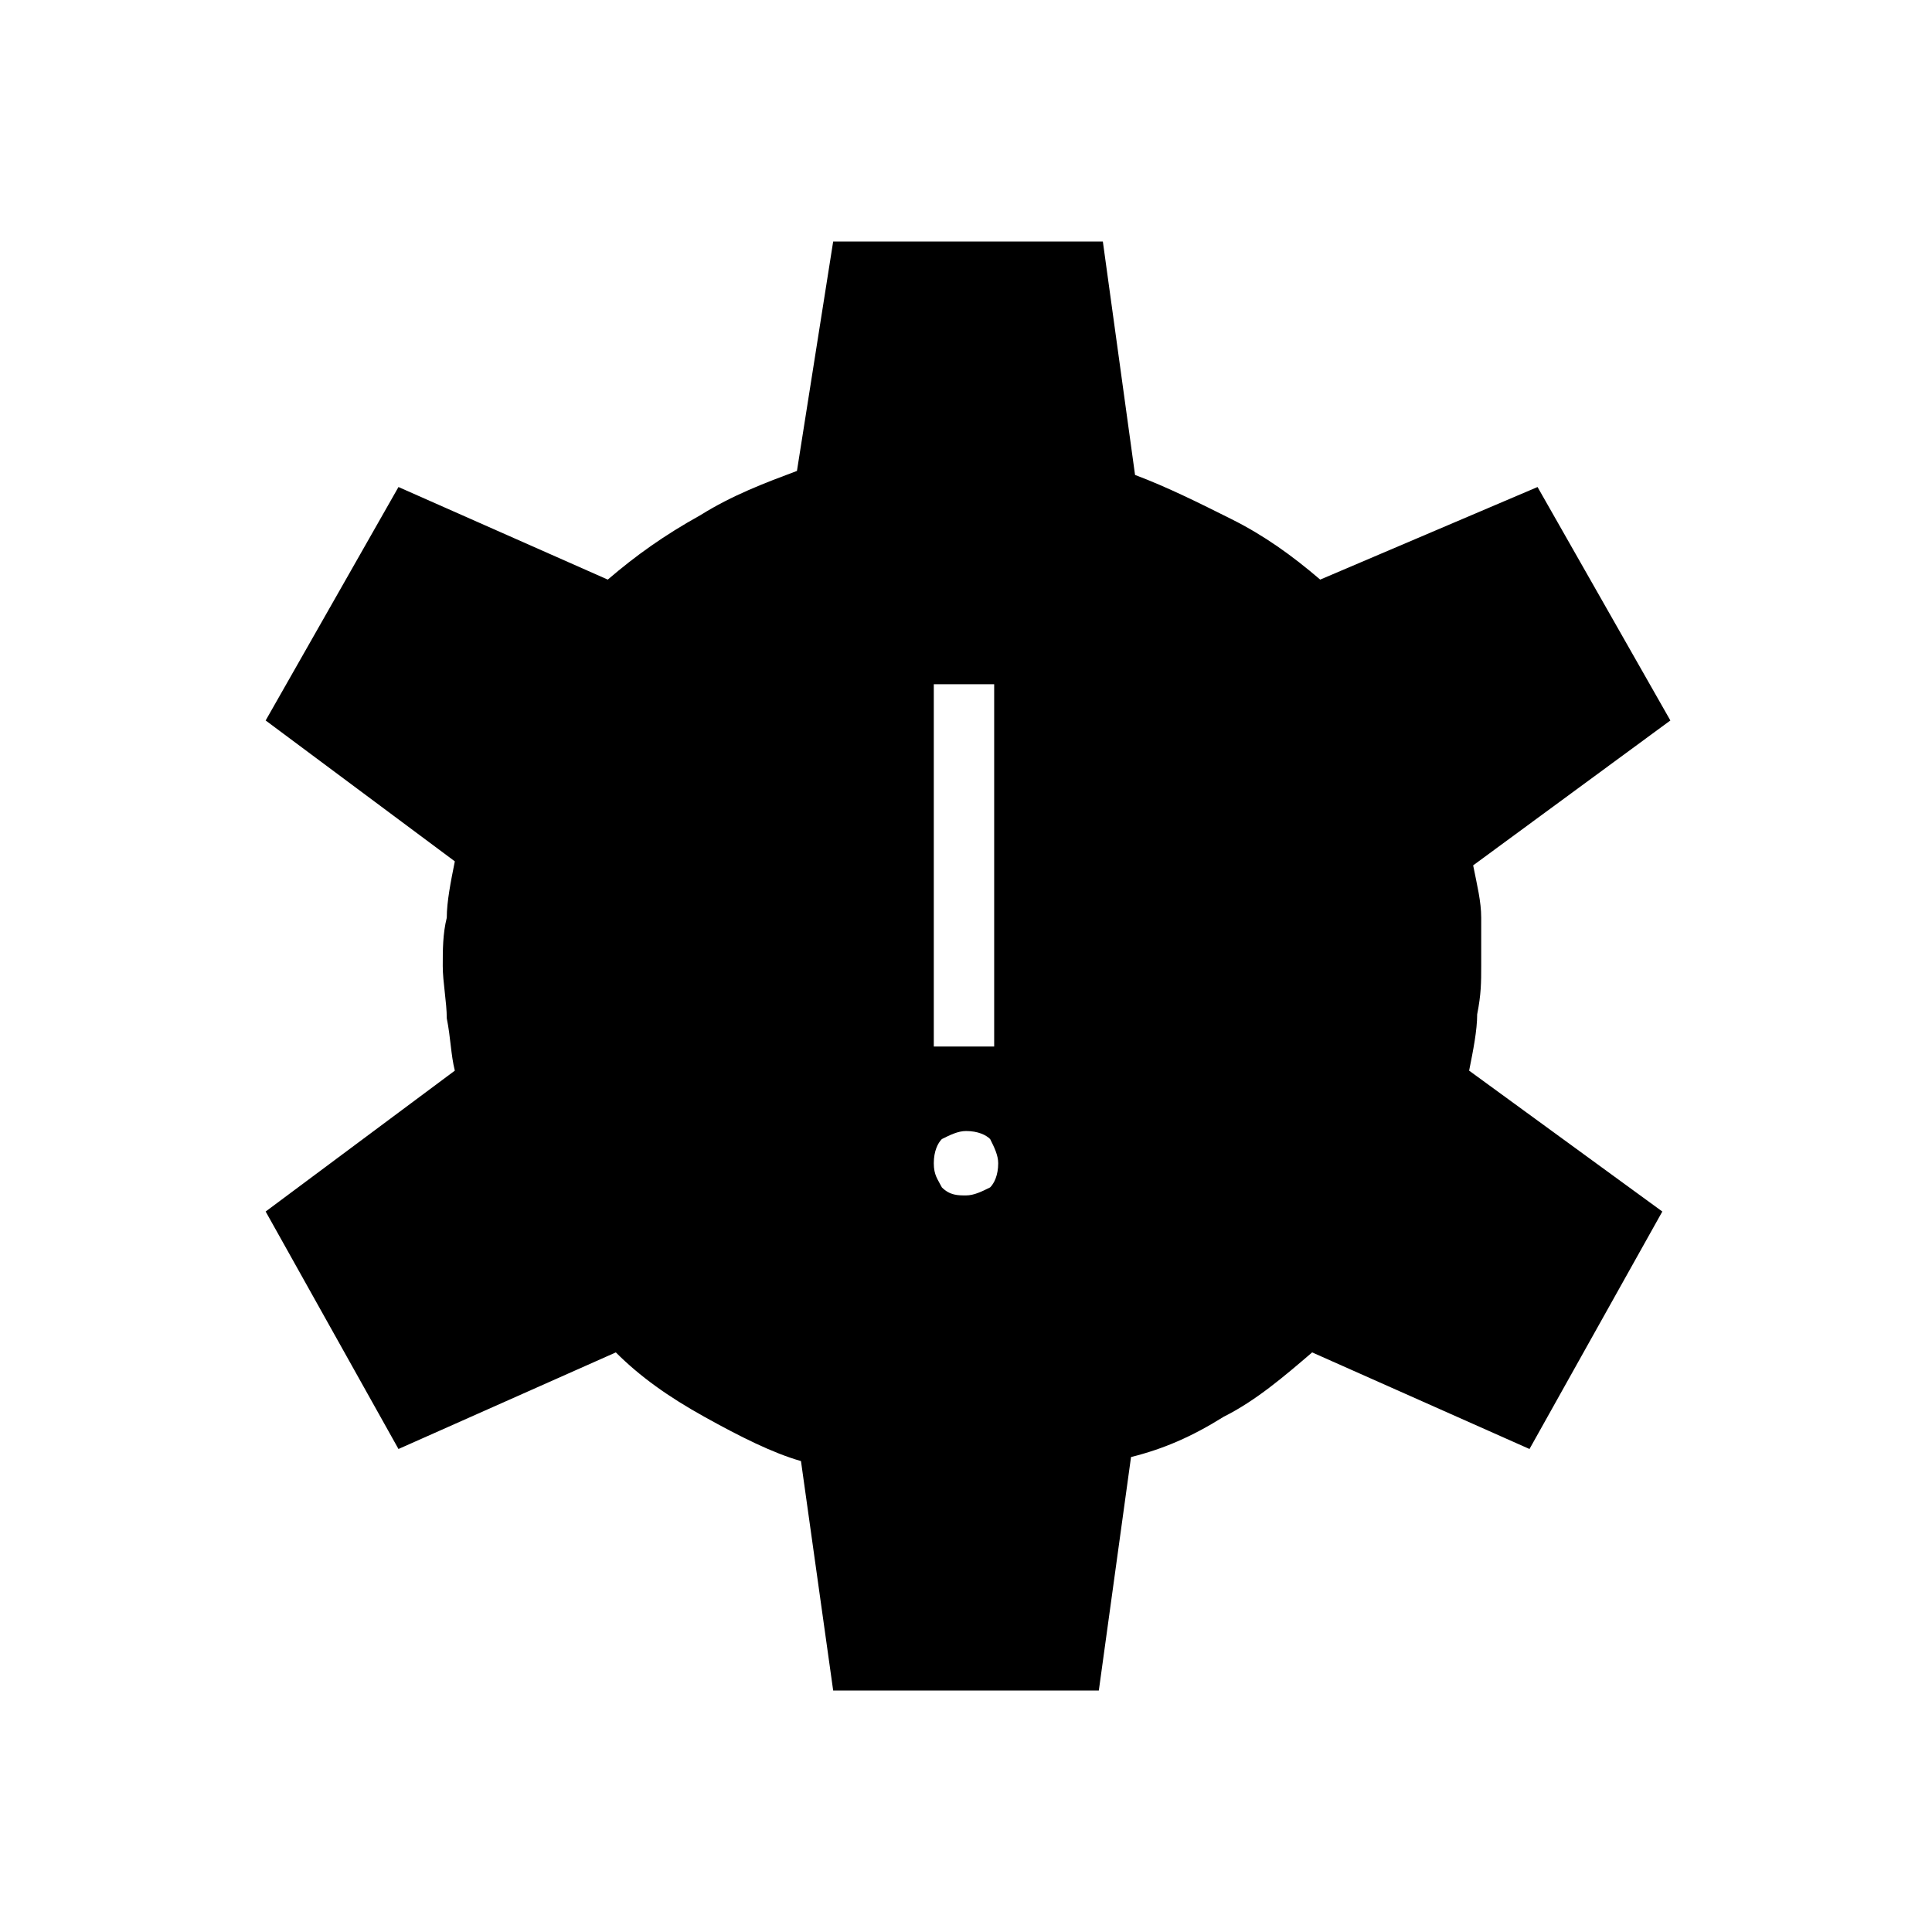 <?xml version="1.0" encoding="utf-8"?>
<!-- Generator: Adobe Illustrator 26.3.1, SVG Export Plug-In . SVG Version: 6.00 Build 0)  -->
<svg version="1.1" id="Слой_1" xmlns="http://www.w3.org/2000/svg" xmlns:xlink="http://www.w3.org/1999/xlink" x="0px" y="0px"
	 viewBox="0 0 48 48" style="enable-background:new 0 0 48 48;" xml:space="preserve">
<path d="M20.7,42l-0.8-5.7c-0.7-0.2-1.5-0.6-2.4-1.1s-1.6-1-2.2-1.6L9.9,36l-3.3-5.9l4.7-3.5c-0.1-0.4-0.1-0.8-0.2-1.3
	c0-0.4-0.1-0.9-0.1-1.3s0-0.8,0.1-1.2c0-0.4,0.1-0.9,0.2-1.4l-4.7-3.5l3.3-5.8l5.2,2.3c0.7-0.6,1.4-1.1,2.3-1.6
	c0.8-0.5,1.6-0.8,2.4-1.1L20.7,6h6.7l0.8,5.8c0.8,0.3,1.6,0.7,2.4,1.1c0.8,0.4,1.5,0.9,2.2,1.5l5.4-2.3l3.3,5.8l-4.9,3.6
	c0.1,0.5,0.2,0.9,0.2,1.3s0,0.8,0,1.2c0,0.4,0,0.7-0.1,1.2c0,0.4-0.1,0.9-0.2,1.4l4.8,3.5L38,36l-5.4-2.4c-0.7,0.6-1.4,1.2-2.2,1.6
	c-0.8,0.5-1.5,0.8-2.3,1L27.3,42H20.7z M24,29.7c0.2,0,0.4-0.1,0.6-0.2c0.1-0.1,0.2-0.3,0.2-0.6c0-0.2-0.1-0.4-0.2-0.6
	c-0.1-0.1-0.3-0.2-0.6-0.2c-0.2,0-0.4,0.1-0.6,0.2c-0.1,0.1-0.2,0.3-0.2,0.6s0.1,0.4,0.2,0.6C23.6,29.7,23.8,29.7,24,29.7z M23.2,26
	h1.5v-9h-1.5V26z"/>
</svg>
